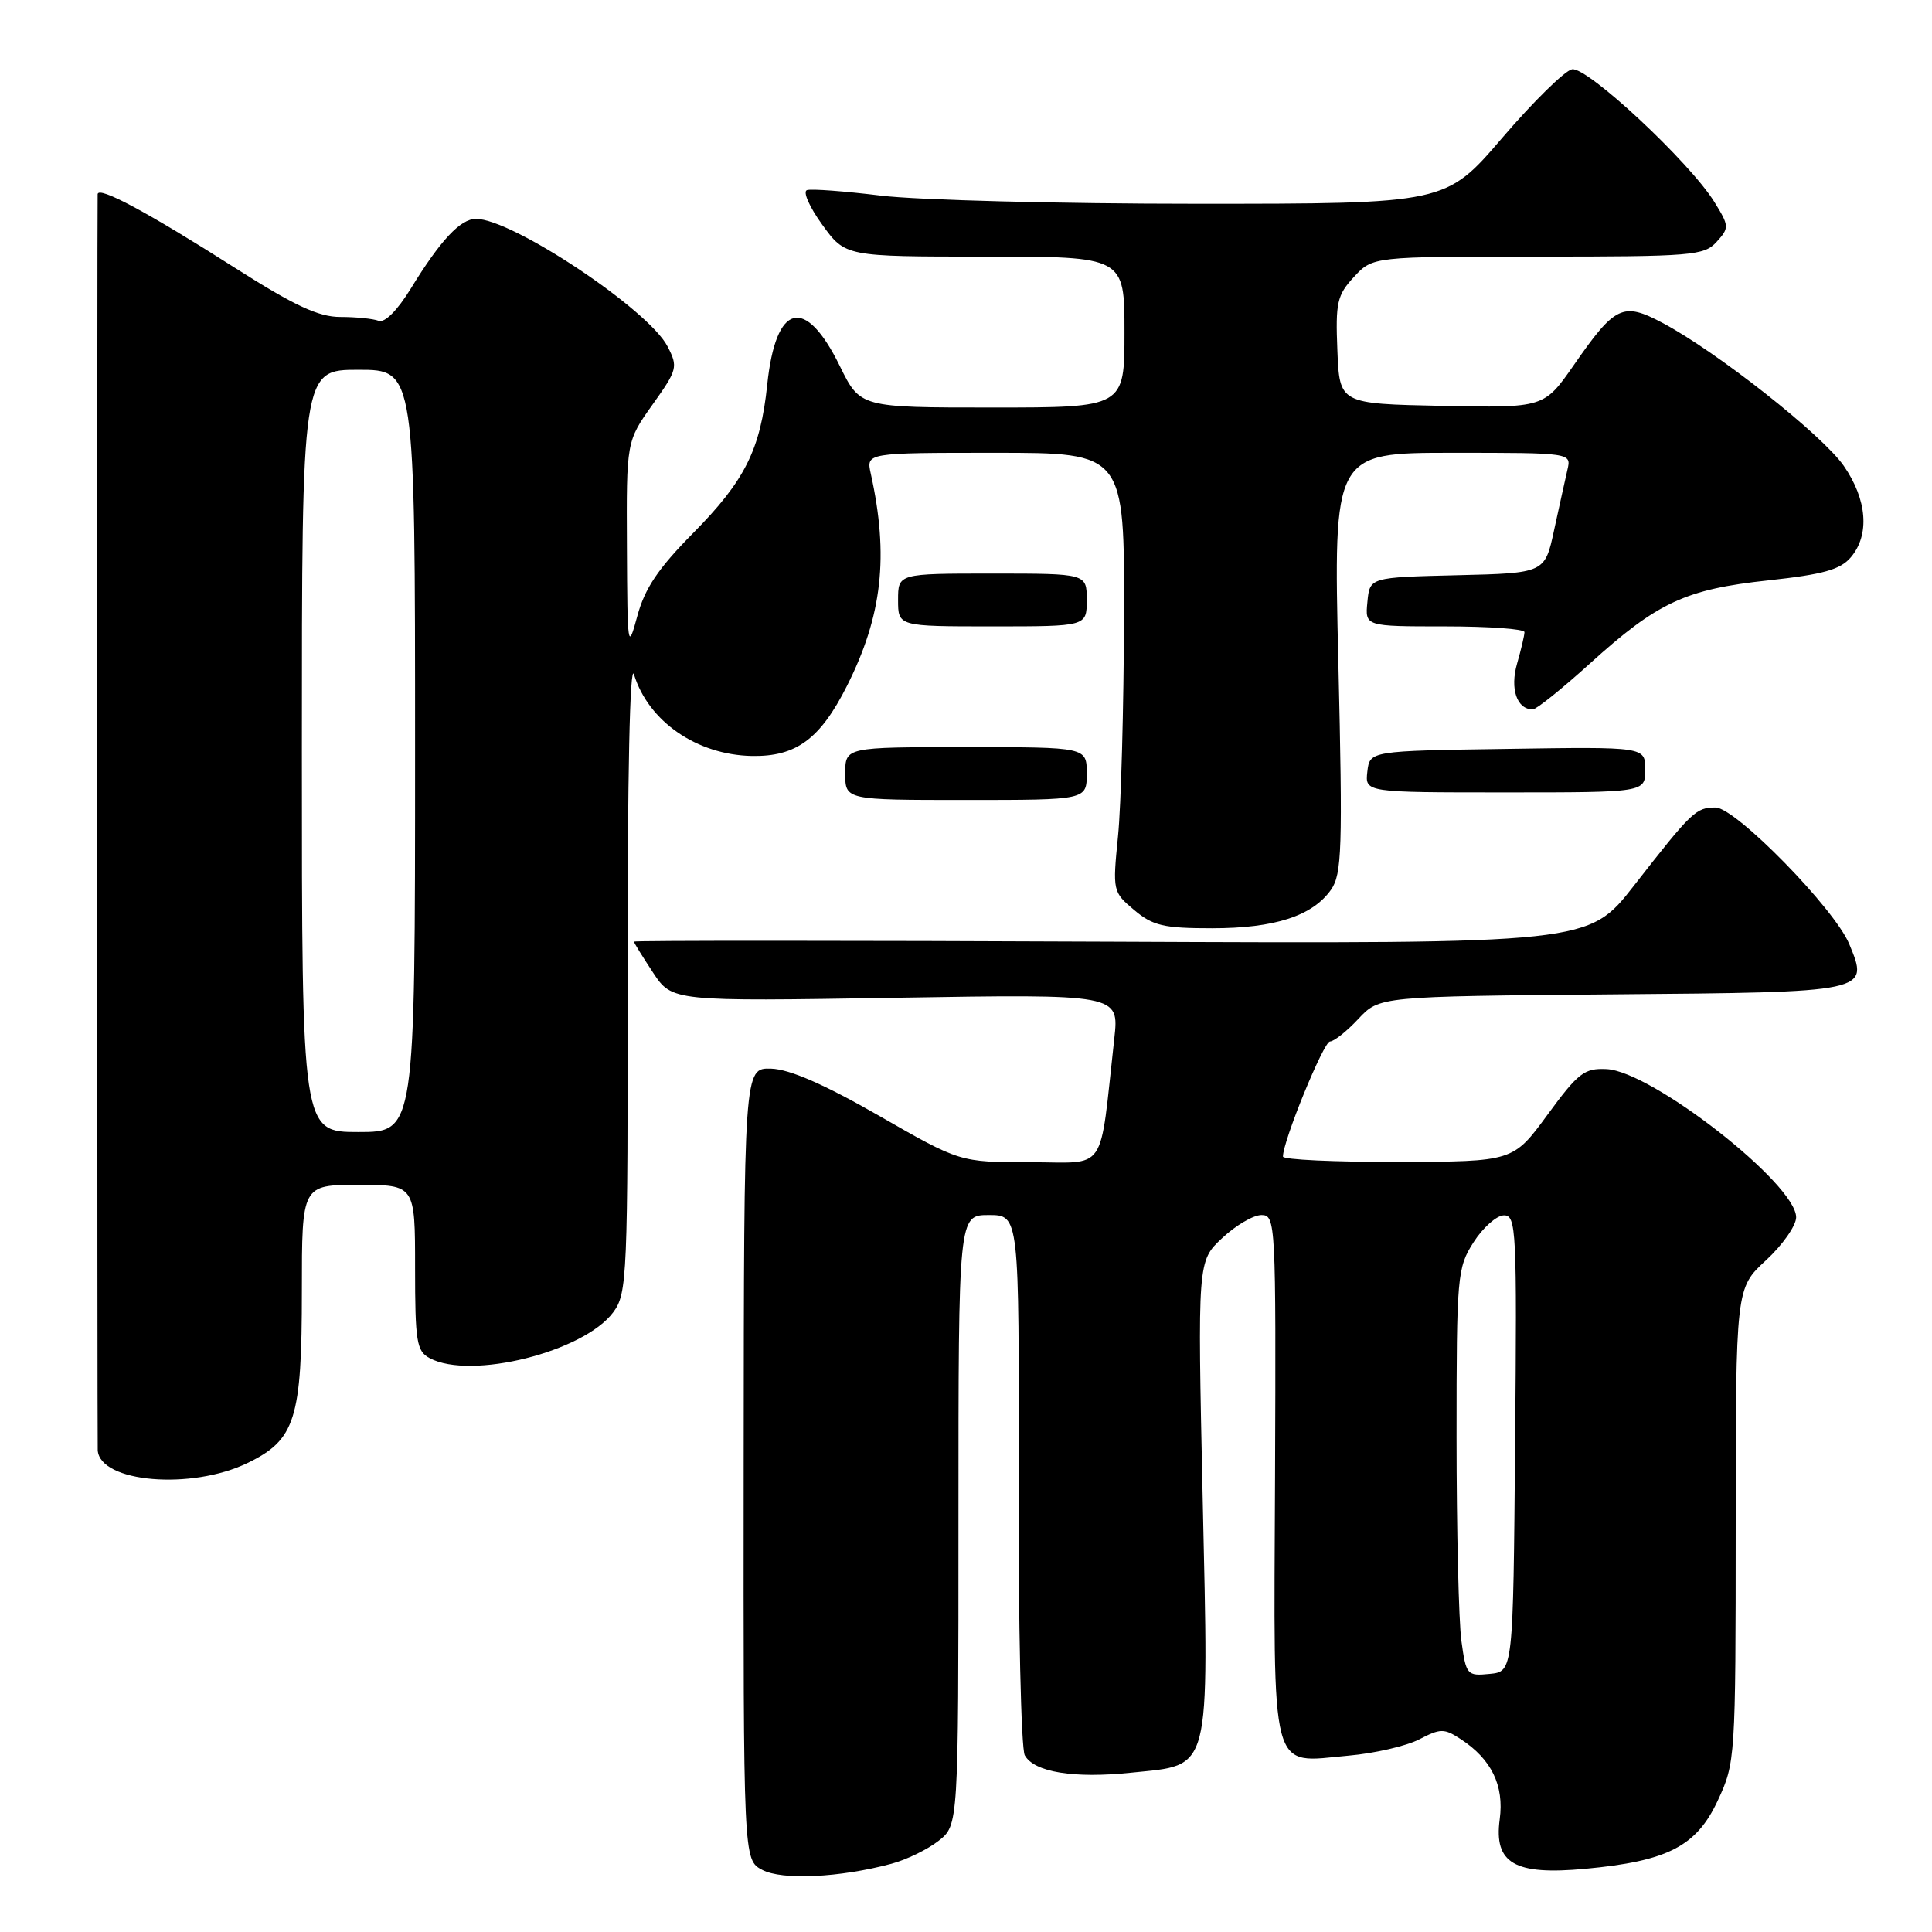 <?xml version="1.0" encoding="UTF-8" standalone="no"?>
<!DOCTYPE svg PUBLIC "-//W3C//DTD SVG 1.1//EN" "http://www.w3.org/Graphics/SVG/1.1/DTD/svg11.dtd" >
<svg xmlns="http://www.w3.org/2000/svg" xmlns:xlink="http://www.w3.org/1999/xlink" version="1.1" viewBox="0 0 256 256">
 <g >
 <path fill="currentColor"
d=" M 118.12 246.96 C 120.11 246.43 122.92 245.06 124.37 243.92 C 127.00 241.85 127.00 241.85 127.00 201.43 C 127.00 161.00 127.00 161.00 131.02 161.00 C 135.05 161.00 135.05 161.00 134.97 196.00 C 134.93 215.25 135.30 231.72 135.79 232.59 C 137.04 234.83 142.28 235.68 149.90 234.89 C 160.59 233.78 160.17 235.41 159.36 198.41 C 158.68 167.10 158.68 167.10 161.95 164.05 C 163.74 162.37 166.08 161.00 167.15 161.00 C 169.03 161.00 169.08 161.98 168.95 195.69 C 168.78 236.01 168.14 233.57 178.72 232.63 C 182.14 232.33 186.34 231.36 188.05 230.48 C 190.88 229.01 191.36 229.01 193.56 230.45 C 197.63 233.11 199.32 236.59 198.72 241.06 C 197.93 246.91 200.68 248.50 210.03 247.63 C 220.97 246.62 224.79 244.65 227.61 238.59 C 229.95 233.58 229.98 233.03 229.99 202.10 C 230.00 170.69 230.00 170.69 234.00 167.00 C 236.20 164.97 238.00 162.40 238.00 161.30 C 238.00 156.88 218.88 141.94 212.87 141.66 C 209.94 141.52 209.11 142.16 205.05 147.71 C 200.50 153.92 200.50 153.92 185.25 153.96 C 176.86 153.98 170.00 153.66 170.00 153.25 C 169.98 151.23 175.39 138.00 176.23 138.00 C 176.76 138.00 178.45 136.66 179.99 135.01 C 182.78 132.03 182.78 132.03 213.53 131.76 C 247.83 131.47 247.69 131.50 245.03 125.08 C 243.09 120.40 229.96 106.99 227.32 107.00 C 224.72 107.00 224.20 107.49 216.50 117.36 C 210.50 125.05 210.50 125.05 147.25 124.78 C 112.46 124.62 84.00 124.62 84.00 124.77 C 84.00 124.92 85.14 126.76 86.53 128.87 C 89.06 132.69 89.06 132.69 118.68 132.21 C 148.30 131.72 148.30 131.72 147.65 137.61 C 145.63 155.79 146.85 154.00 136.47 154.00 C 127.20 154.00 127.20 154.00 116.49 147.85 C 109.20 143.67 104.63 141.68 102.18 141.60 C 98.58 141.50 98.58 141.50 98.54 193.97 C 98.50 246.44 98.50 246.44 101.00 247.77 C 103.63 249.16 111.26 248.80 118.12 246.96 Z  M 32.79 193.86 C 39.14 190.79 40.00 188.06 40.00 171.03 C 40.00 157.00 40.00 157.00 47.50 157.00 C 55.00 157.00 55.00 157.00 55.00 167.96 C 55.00 177.78 55.20 179.04 56.93 179.96 C 62.39 182.88 77.36 179.13 81.26 173.88 C 83.11 171.37 83.20 169.31 83.16 128.88 C 83.14 102.78 83.46 87.61 84.01 89.38 C 85.92 95.59 92.33 100.02 99.61 100.17 C 105.49 100.28 108.67 97.94 112.22 90.90 C 116.91 81.60 117.80 73.67 115.38 62.75 C 114.77 60.00 114.77 60.00 131.88 60.00 C 149.00 60.00 149.00 60.00 148.94 81.75 C 148.90 93.71 148.55 106.80 148.14 110.83 C 147.42 118.06 147.45 118.20 150.28 120.58 C 152.76 122.67 154.18 123.00 160.61 123.00 C 168.91 123.00 173.92 121.37 176.37 117.89 C 177.81 115.82 177.92 112.51 177.34 87.78 C 176.68 60.00 176.68 60.00 192.45 60.00 C 208.22 60.00 208.22 60.00 207.69 62.25 C 207.41 63.49 206.61 67.07 205.93 70.22 C 204.70 75.94 204.70 75.94 193.10 76.22 C 181.50 76.50 181.50 76.50 181.19 79.75 C 180.87 83.00 180.87 83.00 191.44 83.00 C 197.25 83.00 202.00 83.34 202.00 83.76 C 202.00 84.17 201.56 86.05 201.02 87.93 C 200.06 91.28 200.99 94.00 203.10 94.00 C 203.57 94.00 206.97 91.27 210.66 87.93 C 219.62 79.81 223.33 78.08 234.33 76.90 C 241.60 76.11 243.86 75.48 245.25 73.84 C 247.77 70.87 247.41 66.20 244.31 61.73 C 241.47 57.63 227.48 46.59 220.28 42.78 C 215.04 40.00 214.01 40.49 208.55 48.36 C 204.59 54.05 204.59 54.05 191.05 53.78 C 177.50 53.50 177.50 53.50 177.21 46.44 C 176.95 40.09 177.17 39.11 179.41 36.69 C 181.90 34.00 181.90 34.00 203.80 34.00 C 224.24 34.00 225.81 33.87 227.46 32.05 C 229.15 30.18 229.14 29.96 227.17 26.77 C 223.89 21.47 210.30 8.80 208.30 9.18 C 207.34 9.37 203.18 13.45 199.06 18.26 C 191.57 27.00 191.57 27.00 158.54 27.00 C 140.37 27.00 121.56 26.51 116.73 25.92 C 111.91 25.33 107.50 25.00 106.93 25.19 C 106.35 25.38 107.26 27.44 108.95 29.77 C 112.01 34.00 112.01 34.00 130.51 34.00 C 149.00 34.00 149.00 34.00 149.00 44.00 C 149.00 54.00 149.00 54.00 131.49 54.00 C 113.98 54.00 113.98 54.00 111.28 48.50 C 106.68 39.12 102.79 40.13 101.66 50.99 C 100.76 59.60 98.71 63.69 91.82 70.66 C 87.19 75.35 85.43 77.97 84.44 81.66 C 83.19 86.28 83.13 85.87 83.07 72.50 C 83.00 58.49 83.00 58.49 86.46 53.62 C 89.77 48.98 89.86 48.62 88.45 45.90 C 85.92 41.01 67.88 29.00 63.07 29.00 C 61.01 29.00 58.36 31.83 54.42 38.26 C 52.64 41.15 50.98 42.81 50.17 42.51 C 49.44 42.23 47.16 42.00 45.10 42.00 C 42.22 42.00 39.04 40.52 31.18 35.52 C 19.51 28.09 13.03 24.62 12.94 25.73 C 12.86 26.63 12.88 191.17 12.95 192.18 C 13.26 196.44 25.34 197.47 32.79 193.86 Z  M 144.00 102.50 C 144.00 99.00 144.00 99.00 128.00 99.00 C 112.00 99.00 112.00 99.00 112.00 102.50 C 112.00 106.00 112.00 106.00 128.00 106.00 C 144.00 106.00 144.00 106.00 144.00 102.50 Z  M 218.00 101.98 C 218.00 98.95 218.00 98.95 199.75 99.23 C 181.50 99.50 181.50 99.50 181.18 102.25 C 180.87 105.00 180.87 105.00 199.43 105.00 C 218.00 105.00 218.00 105.00 218.00 101.98 Z  M 144.00 79.50 C 144.00 76.00 144.00 76.00 131.50 76.00 C 119.00 76.00 119.00 76.00 119.00 79.50 C 119.00 83.00 119.00 83.00 131.50 83.00 C 144.00 83.00 144.00 83.00 144.00 79.50 Z  M 193.64 217.41 C 193.29 214.83 193.00 202.69 193.00 190.43 C 193.00 169.02 193.09 168.00 195.25 164.61 C 196.49 162.67 198.29 161.07 199.26 161.04 C 200.92 161.00 201.01 162.90 200.76 191.25 C 200.50 221.50 200.50 221.50 197.39 221.80 C 194.39 222.10 194.26 221.95 193.64 217.41 Z  M 40.00 99.50 C 40.00 49.00 40.00 49.00 47.50 49.00 C 55.00 49.00 55.00 49.00 55.00 99.50 C 55.00 150.00 55.00 150.00 47.50 150.00 C 40.00 150.00 40.00 150.00 40.00 99.50 Z "/>
</g>
</svg>